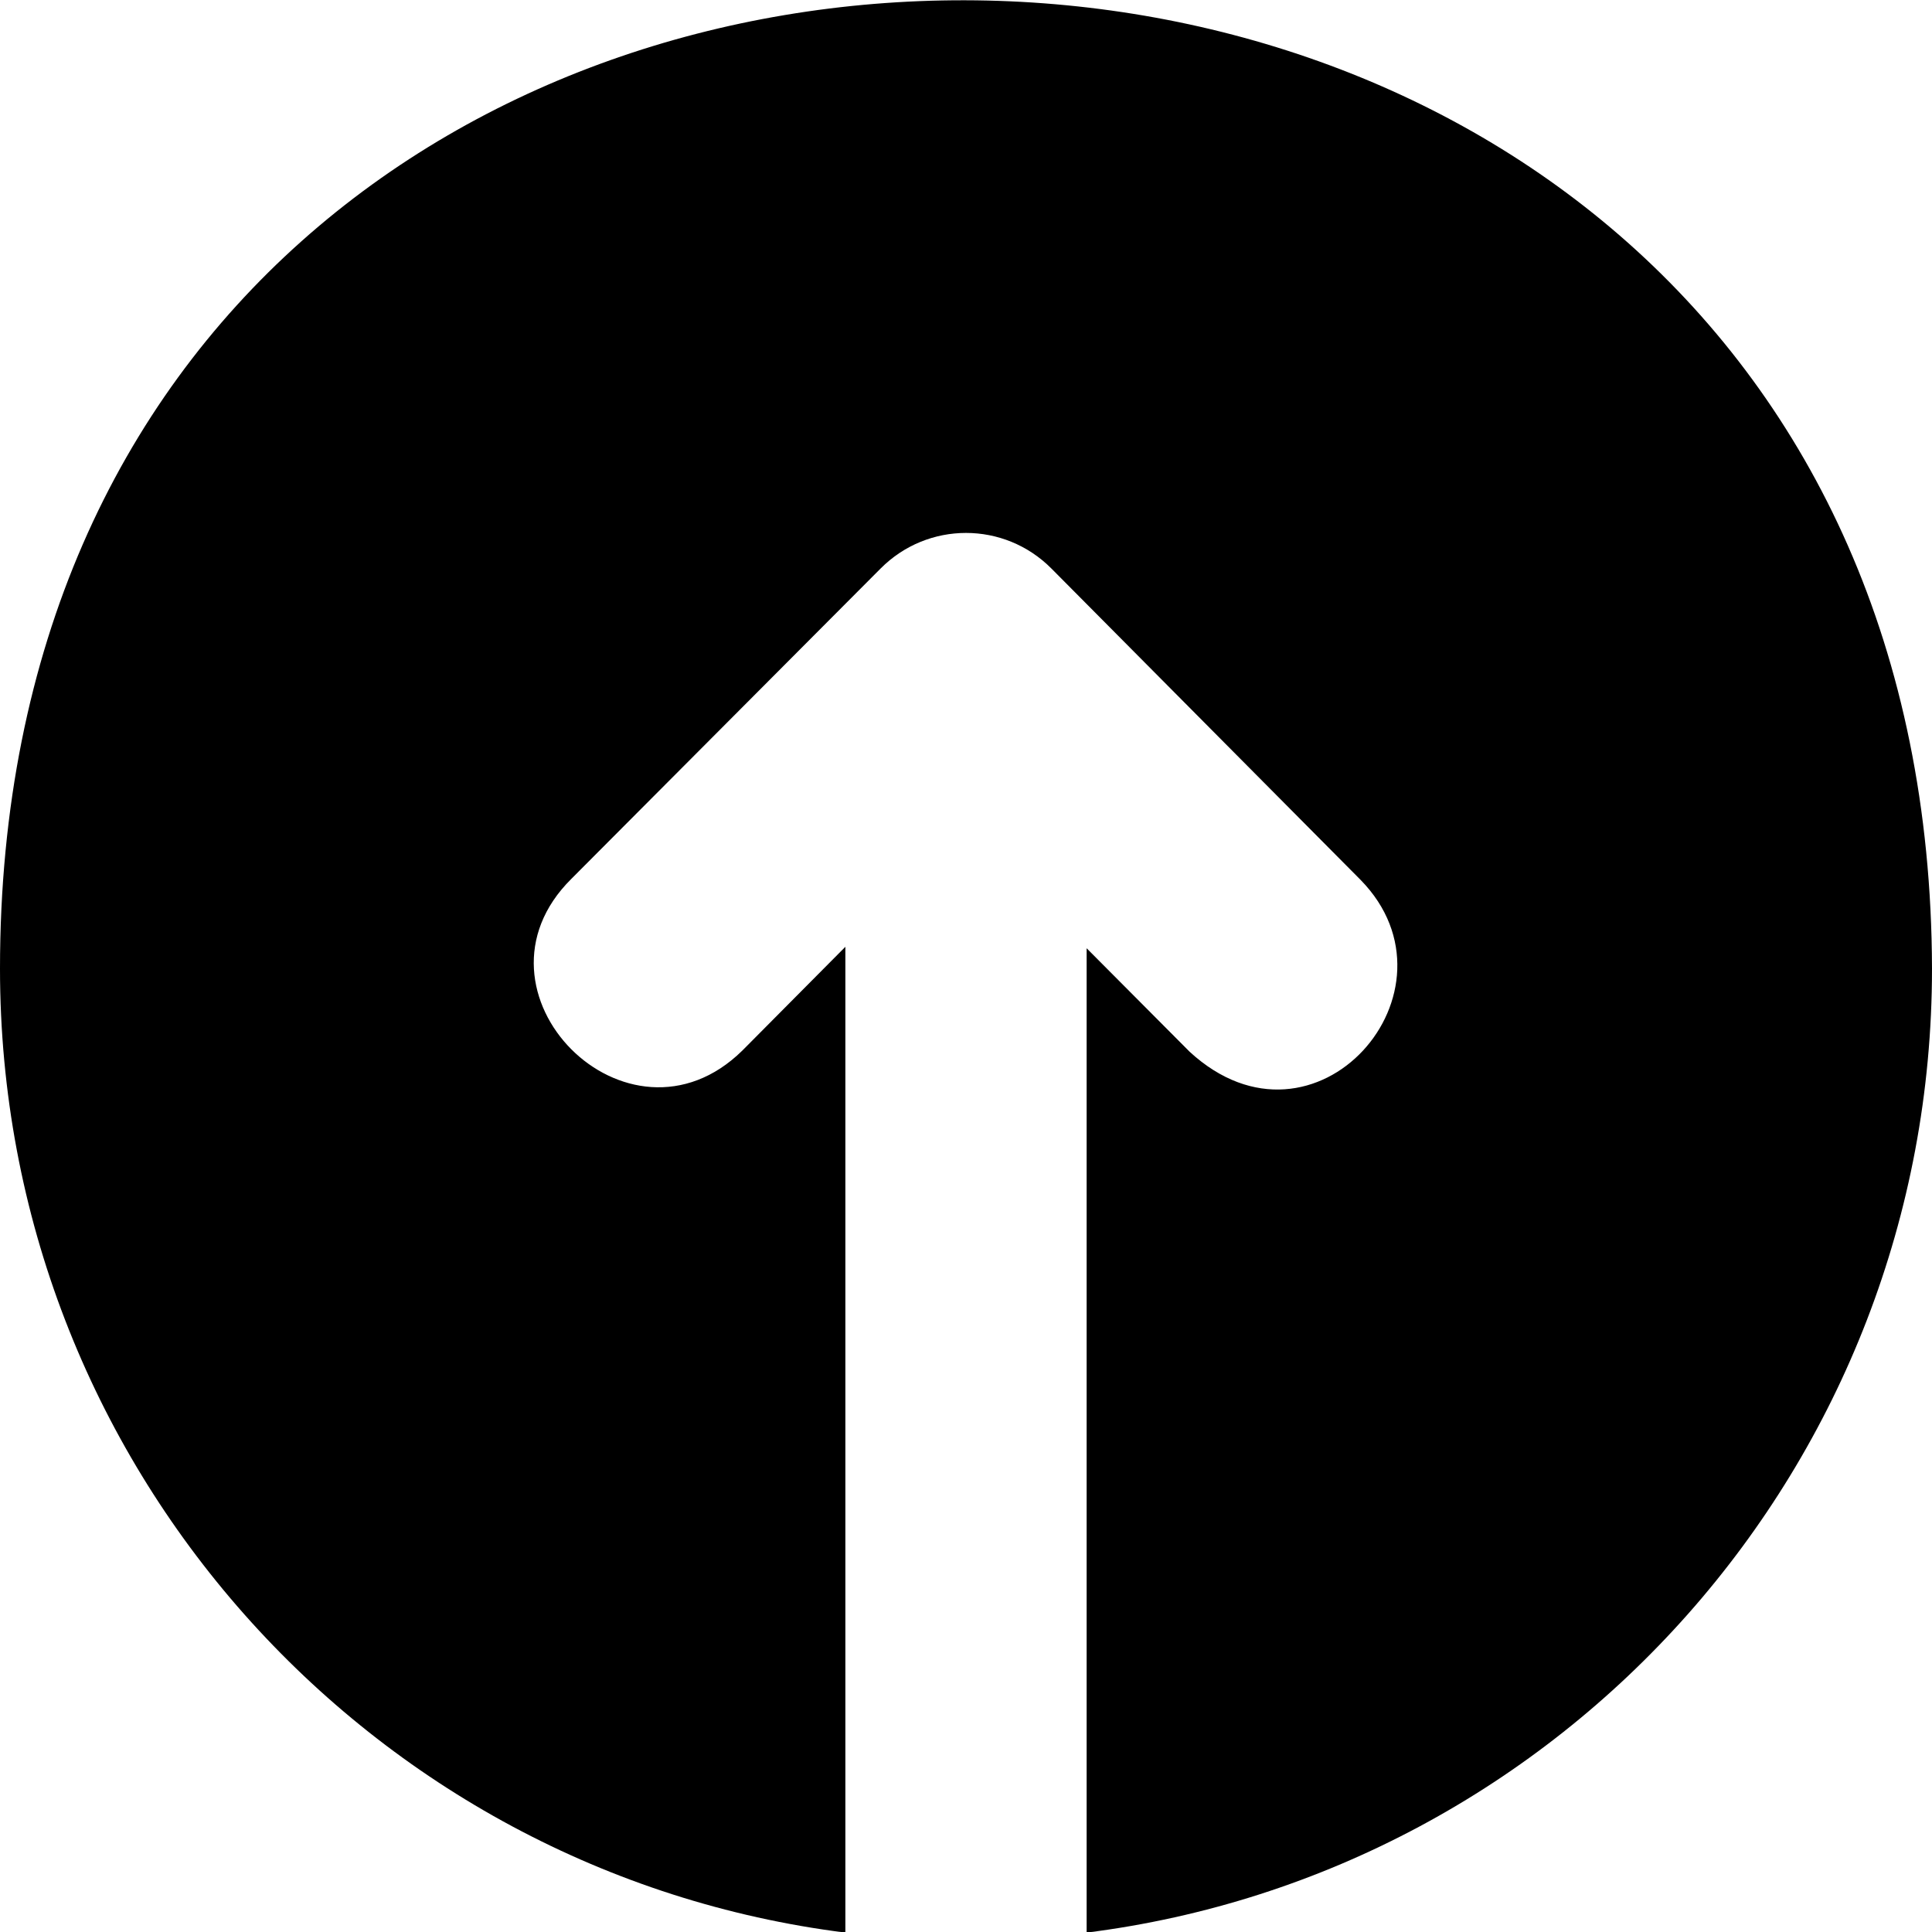 <!--
* SPDX-FileCopyrightText: © 2020 Liferay, Inc. <https://liferay.com>
* SPDX-FileCopyrightText: © 2020 Contributors to the project Clay <https://github.com/liferay/clay/graphs/contributors>
*
* SPDX-License-Identifier: BSD-3-Clause
-->
<svg  viewBox="0 0 16 16" xmlns="http://www.w3.org/2000/svg">
<path class="lexicon-icon-outline" d="M0 8.022C0 12.129 3.057 15.508 7.001 16.005V7.841L6.998 7.844L6.148 8.7C5.201 9.632 3.788 8.213 4.732 7.278L7.292 4.709C7.683 4.315 8.317 4.315 8.708 4.709L11.268 7.287C12.165 8.203 10.893 9.669 9.852 8.71L9.005 7.859L8.999 7.853V16.005C12.943 15.508 16 12.129 16 8.022C15.972 -2.64 0 -2.702 0 8.022Z" />
</svg>
